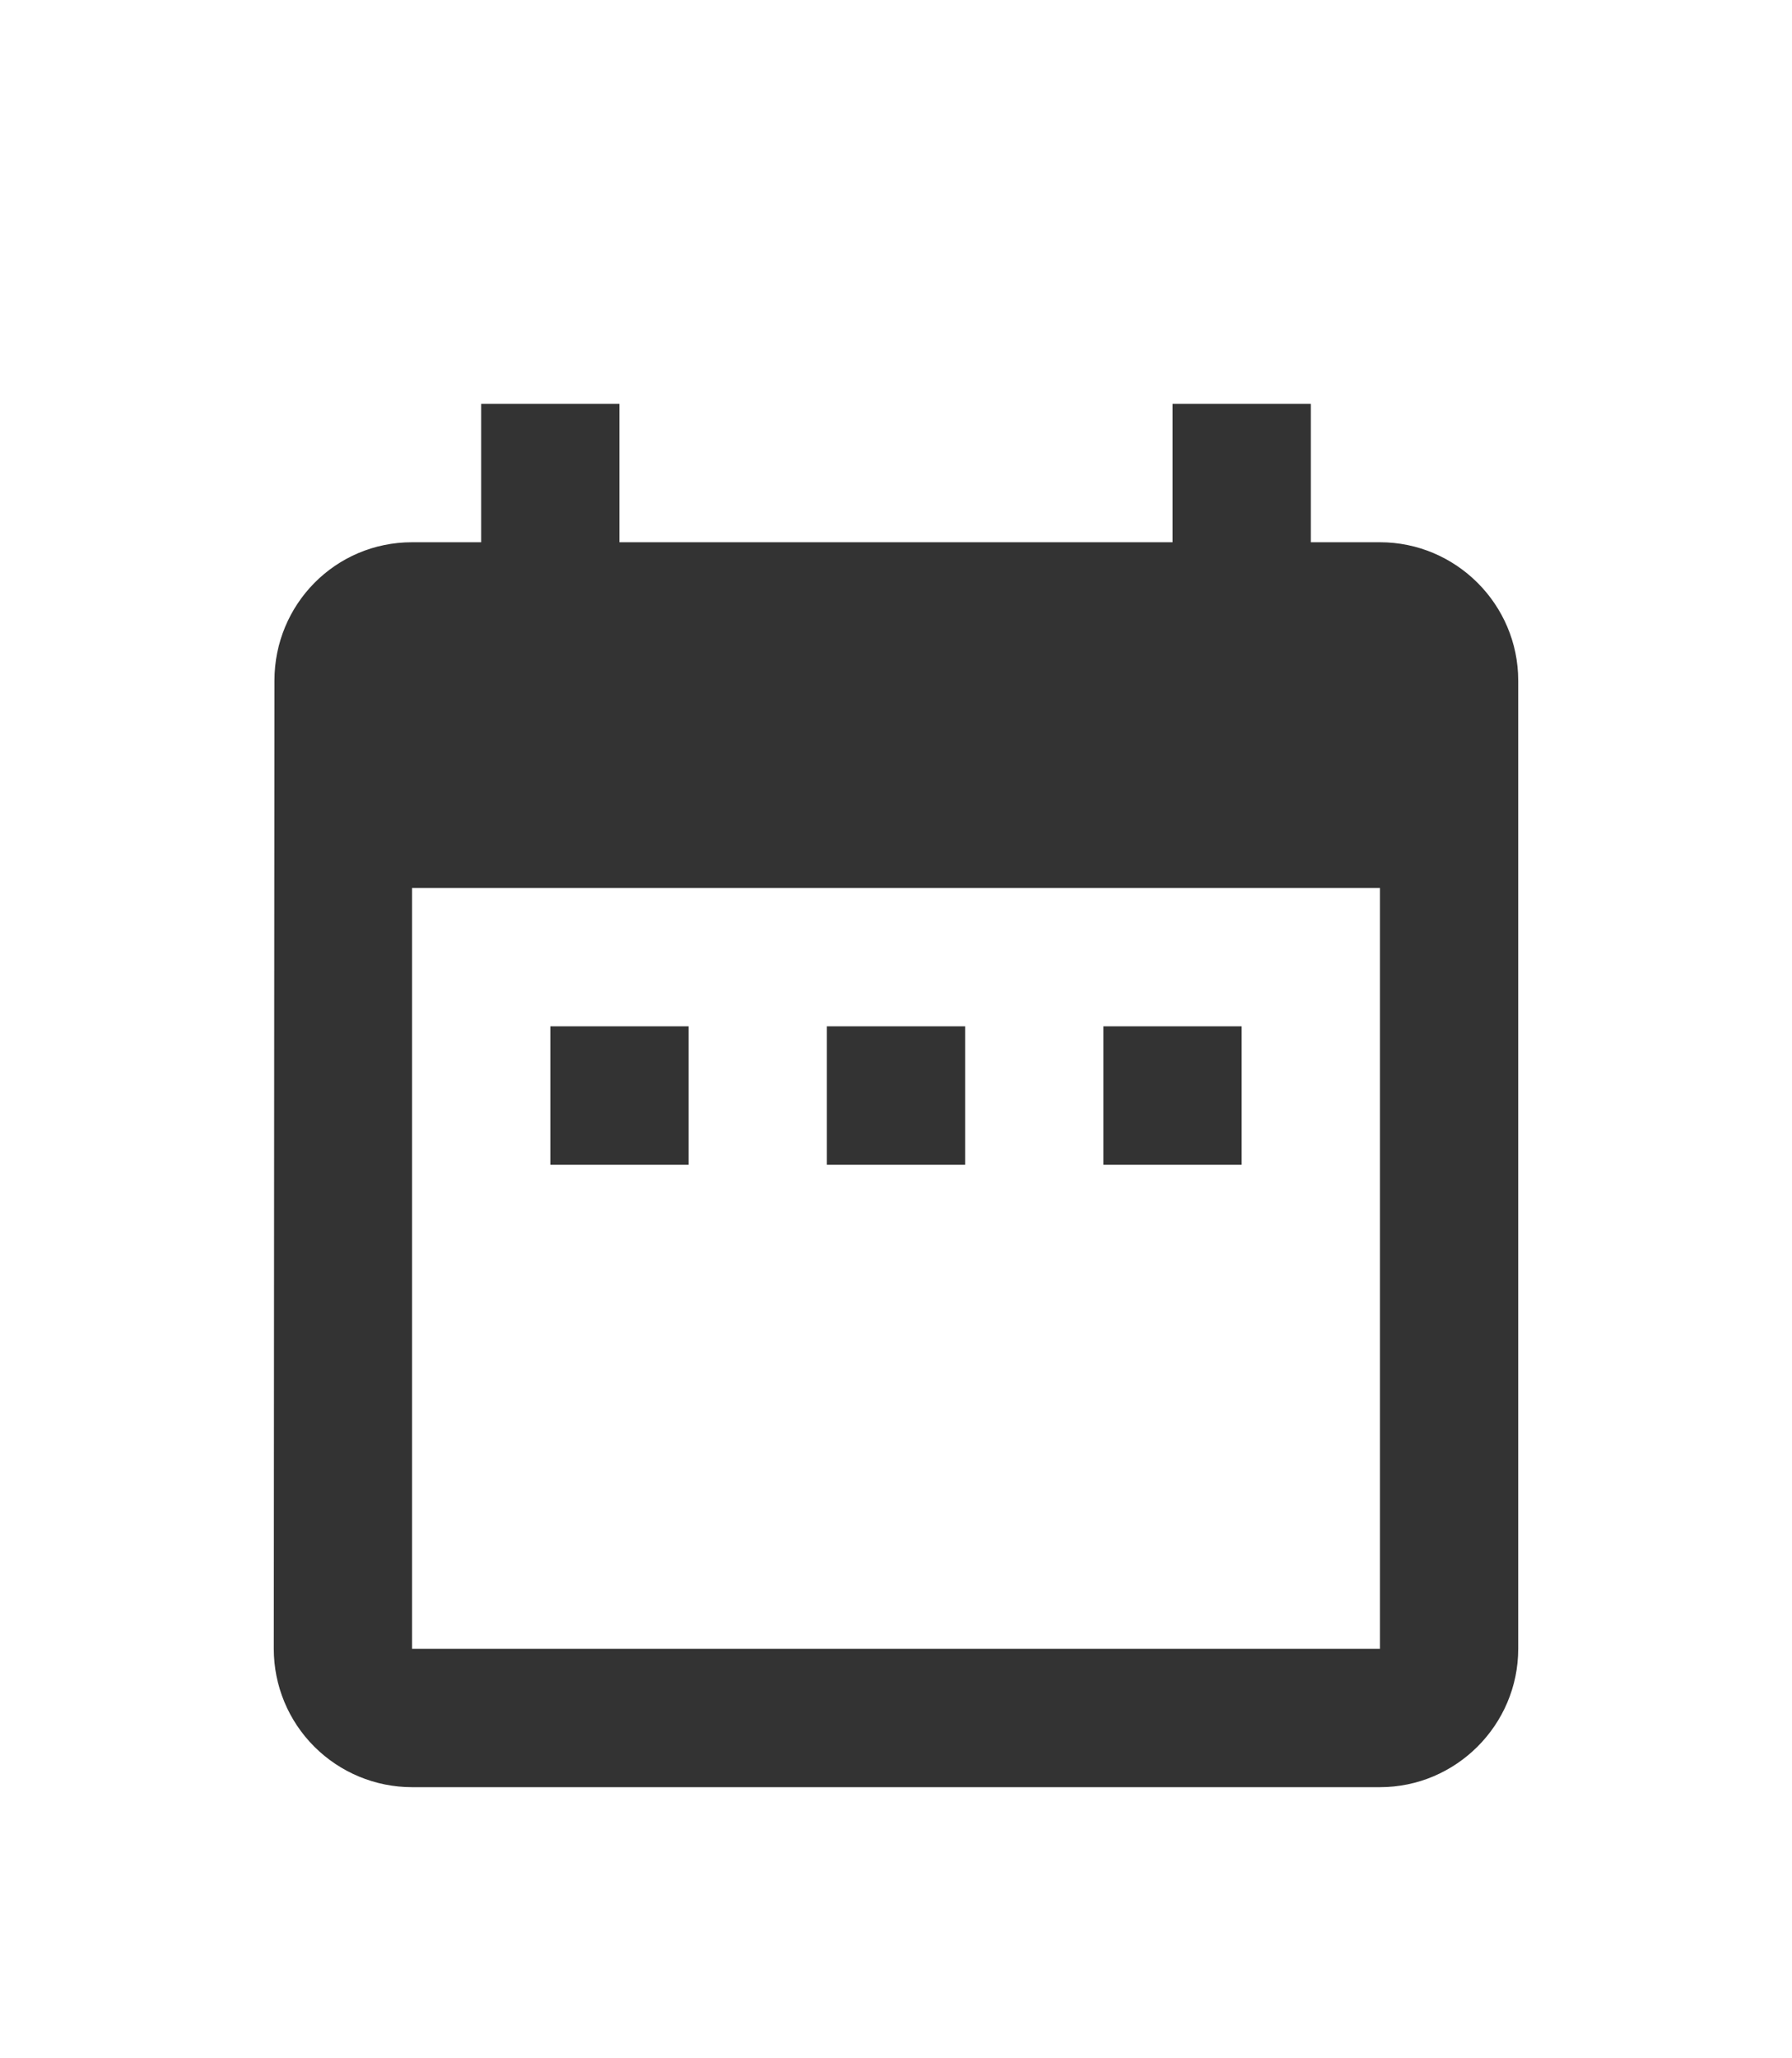 <svg width="27" height="31" viewBox="0 0 27 31" fill="none" xmlns="http://www.w3.org/2000/svg">
<g opacity="0.8" filter="url(#filter0_d)">
<path d="M10.375 11.458H8.292V13.542H10.375V11.458ZM14.542 11.458H12.458V13.542H14.542V11.458ZM18.708 11.458H16.625V13.542H18.708V11.458ZM20.792 4.167H19.75V2.083H17.667V4.167H9.333V2.083H7.25V4.167H6.208C5.052 4.167 4.135 5.104 4.135 6.25L4.125 20.833C4.125 21.386 4.344 21.916 4.735 22.306C5.126 22.697 5.656 22.917 6.208 22.917H20.792C21.938 22.917 22.875 21.979 22.875 20.833V6.25C22.875 5.104 21.938 4.167 20.792 4.167ZM20.792 20.833H6.208V9.375H20.792V20.833Z" fill="black"/>
</g>
<defs>
<filter id="filter0_d" x="-3" y="0" width="33" height="33" filterUnits="userSpaceOnUse" color-interpolation-filters="sRGB">
<feFlood flood-opacity="0" result="BackgroundImageFix"/>
<feColorMatrix in="SourceAlpha" type="matrix" values="0 0 0 0 0 0 0 0 0 0 0 0 0 0 0 0 0 0 127 0"/>
<feOffset dy="4"/>
<feGaussianBlur stdDeviation="2"/>
<feColorMatrix type="matrix" values="0 0 0 0 0 0 0 0 0 0 0 0 0 0 0 0 0 0 0.25 0"/>
<feBlend mode="normal" in2="BackgroundImageFix" result="effect1_dropShadow"/>
<feBlend mode="normal" in="SourceGraphic" in2="effect1_dropShadow" result="shape"/>
</filter>
</defs>
</svg>
